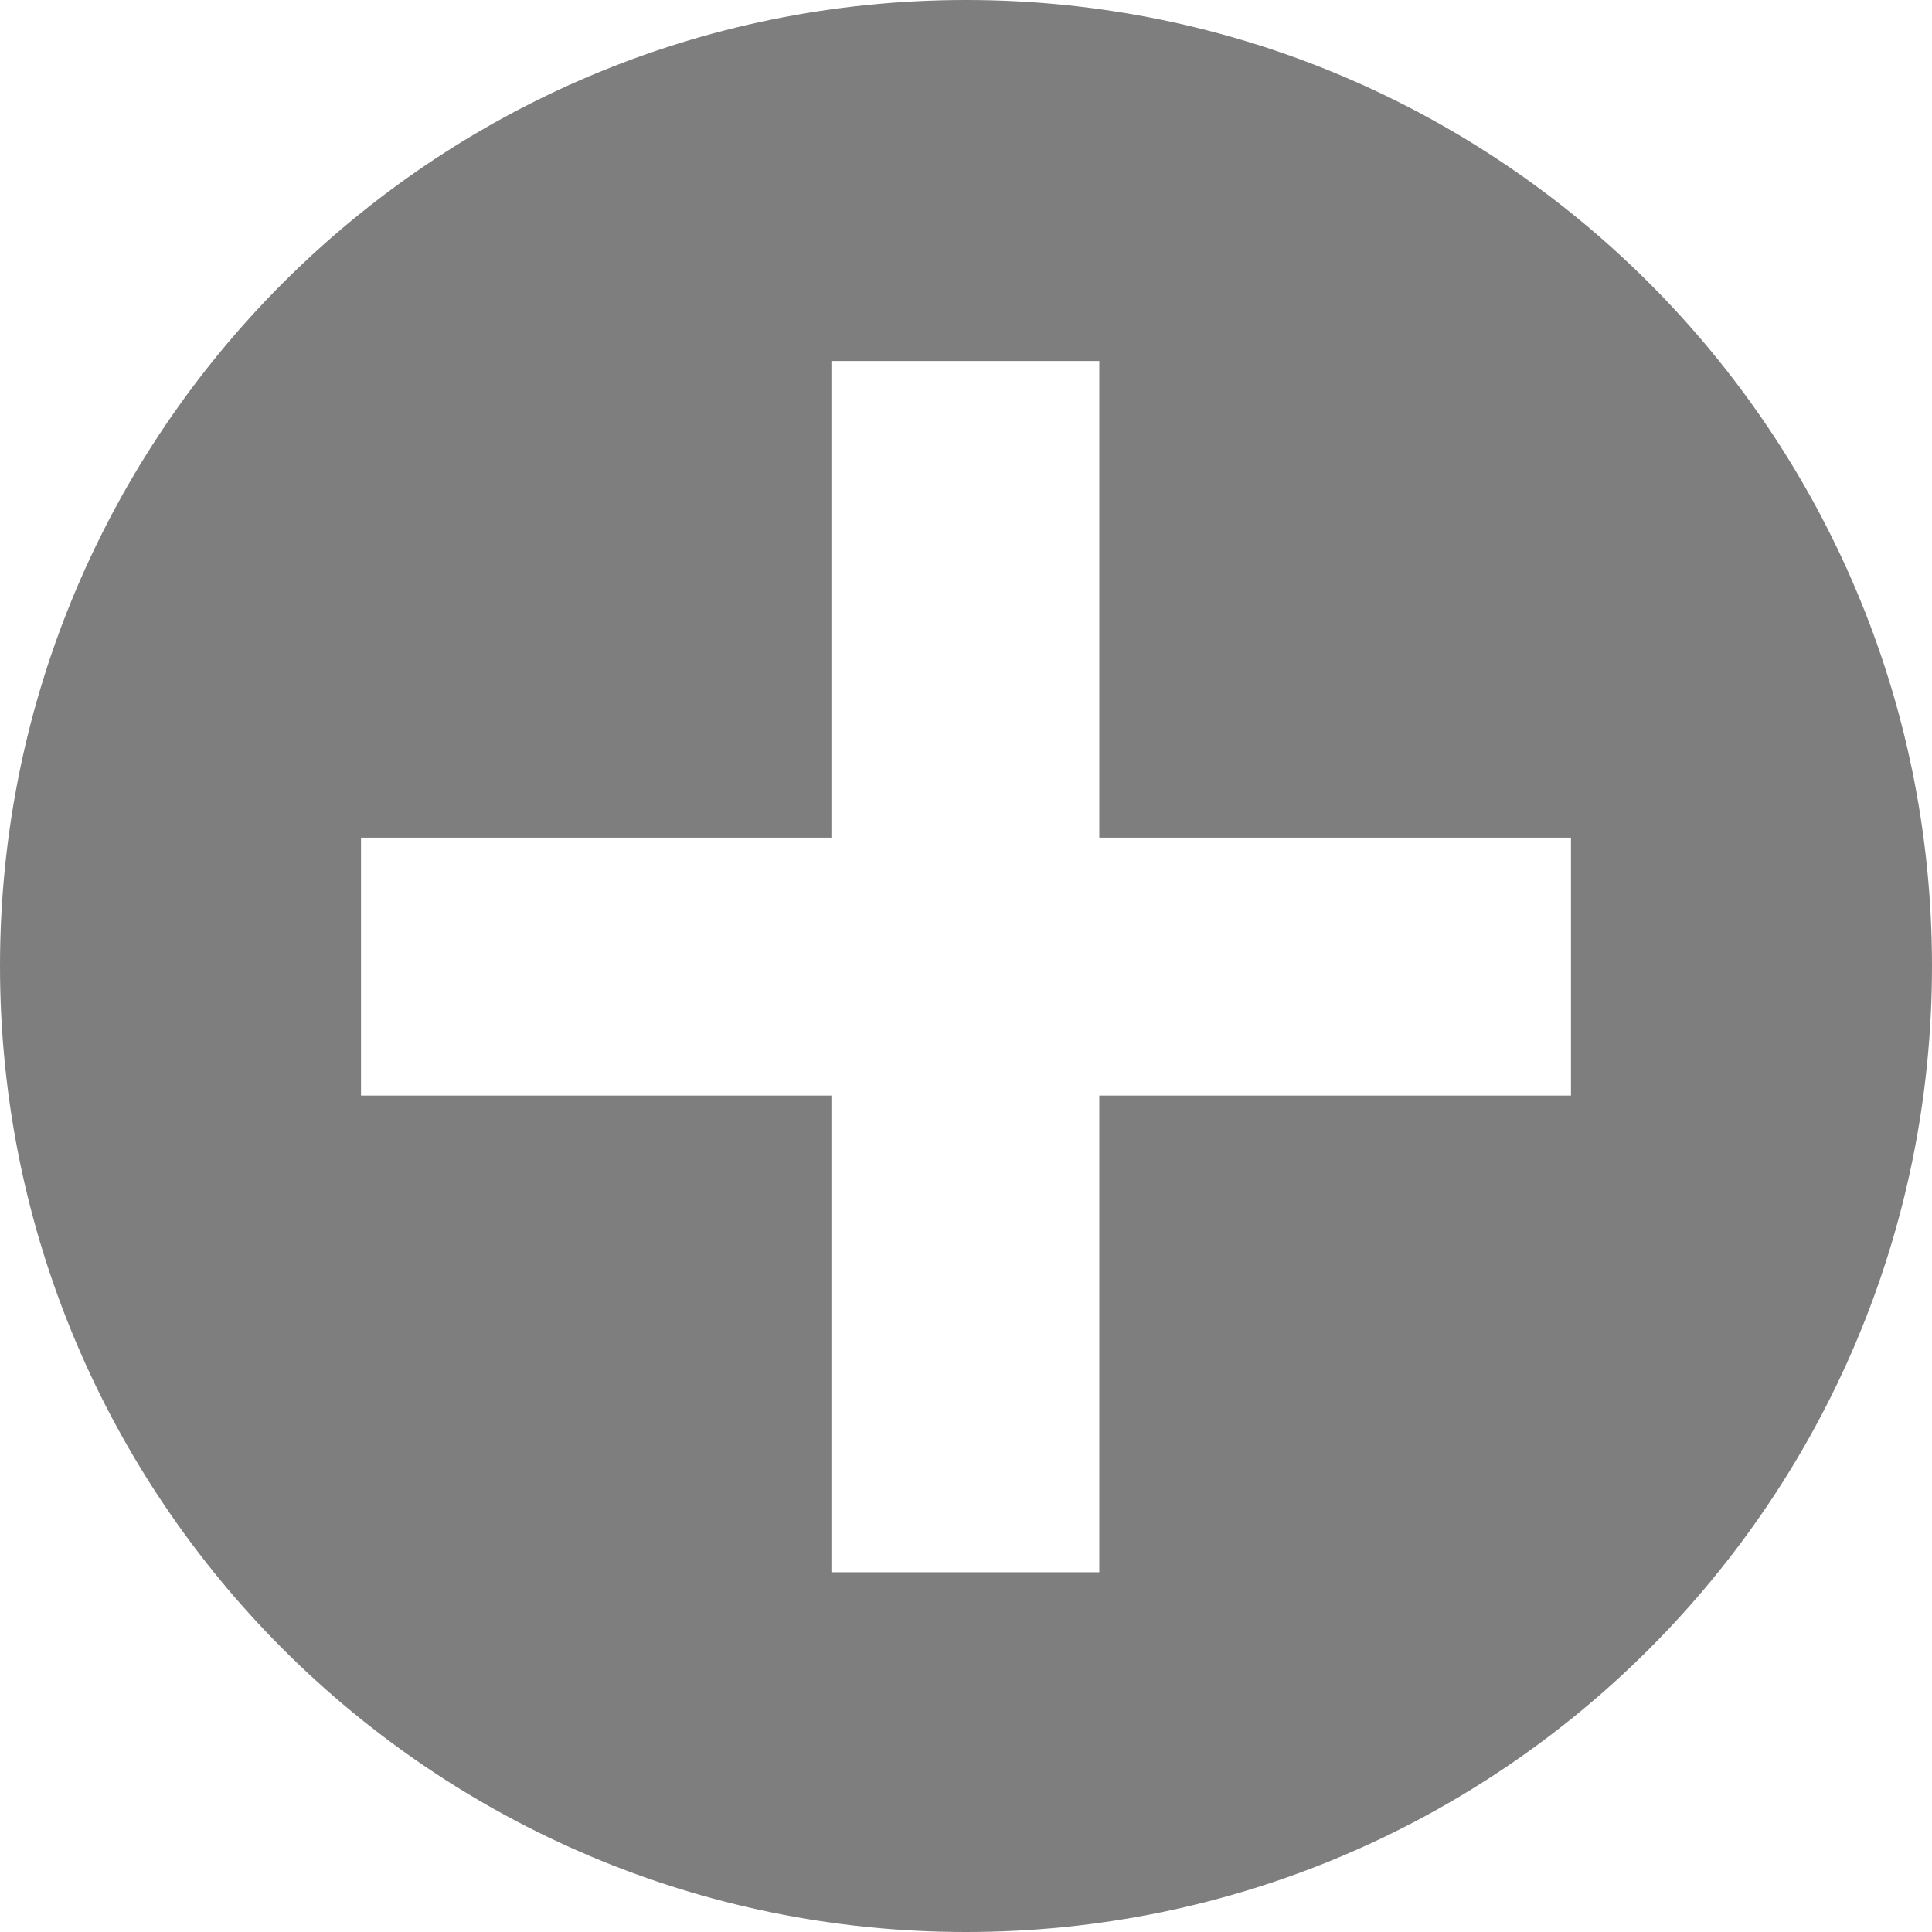 <?xml version="1.0" encoding="UTF-8" standalone="no"?>
<!-- Created with Inkscape (http://www.inkscape.org/) -->

<svg
   xmlns:dc="http://purl.org/dc/elements/1.1/"
   xmlns:cc="http://creativecommons.org/ns#"
   xmlns:rdf="http://www.w3.org/1999/02/22-rdf-syntax-ns#"
   xmlns:svg="http://www.w3.org/2000/svg"
   xmlns="http://www.w3.org/2000/svg"
   xmlns:sodipodi="http://sodipodi.sourceforge.net/DTD/sodipodi-0.dtd"
   xmlns:inkscape="http://www.inkscape.org/namespaces/inkscape"
   width="48"
   height="48"
   id="svg2"
   version="1.1"
   inkscape:version="0.48.4 r9939"
   sodipodi:docname="New document 1">
  <defs
     id="defs4" />
  <sodipodi:namedview
     id="base"
     pagecolor="#000099"
     bordercolor="#666666"
     borderopacity="1.0"
     inkscape:pageopacity="1"
     inkscape:pageshadow="2"
     inkscape:zoom="7.9195959"
     inkscape:cx="25.822806"
     inkscape:cy="14.861513"
     inkscape:document-units="px"
     inkscape:current-layer="layer1"
     showgrid="false"
     fit-margin-top="0"
     fit-margin-left="0"
     fit-margin-right="0"
     fit-margin-bottom="0"
     inkscape:window-width="1307"
     inkscape:window-height="744"
     inkscape:window-x="59"
     inkscape:window-y="24"
     inkscape:window-maximized="1" />
  <g
     inkscape:label="Layer 1"
     inkscape:groupmode="layer"
     id="layer1"
     transform="translate(-228.571,-484.362)">
    <path
       style="fill:#000000;fill-opacity:0.505;fill-rule:evenodd;stroke:none"
       d="M 24 0 C 10.745 2.3684758e-15 7.4559566e-17 10.745 0 24 C 4.7369516e-15 37.255 10.745 48 24 48 C 37.255 48 48 37.255 48 24 C 48 10.745 37.255 -7.0308678e-15 24 0 z M 20.656 8.969 L 27.312 8.969 L 27.312 20.812 L 39.031 20.812 L 39.031 27.219 L 27.312 27.219 L 27.312 39.062 L 20.656 39.062 L 20.656 27.219 L 8.969 27.219 L 8.969 20.812 L 20.656 20.812 L 20.656 8.969 z "
       transform="translate(228.571,484.362)"
       id="path2987" />
  </g>
</svg>
